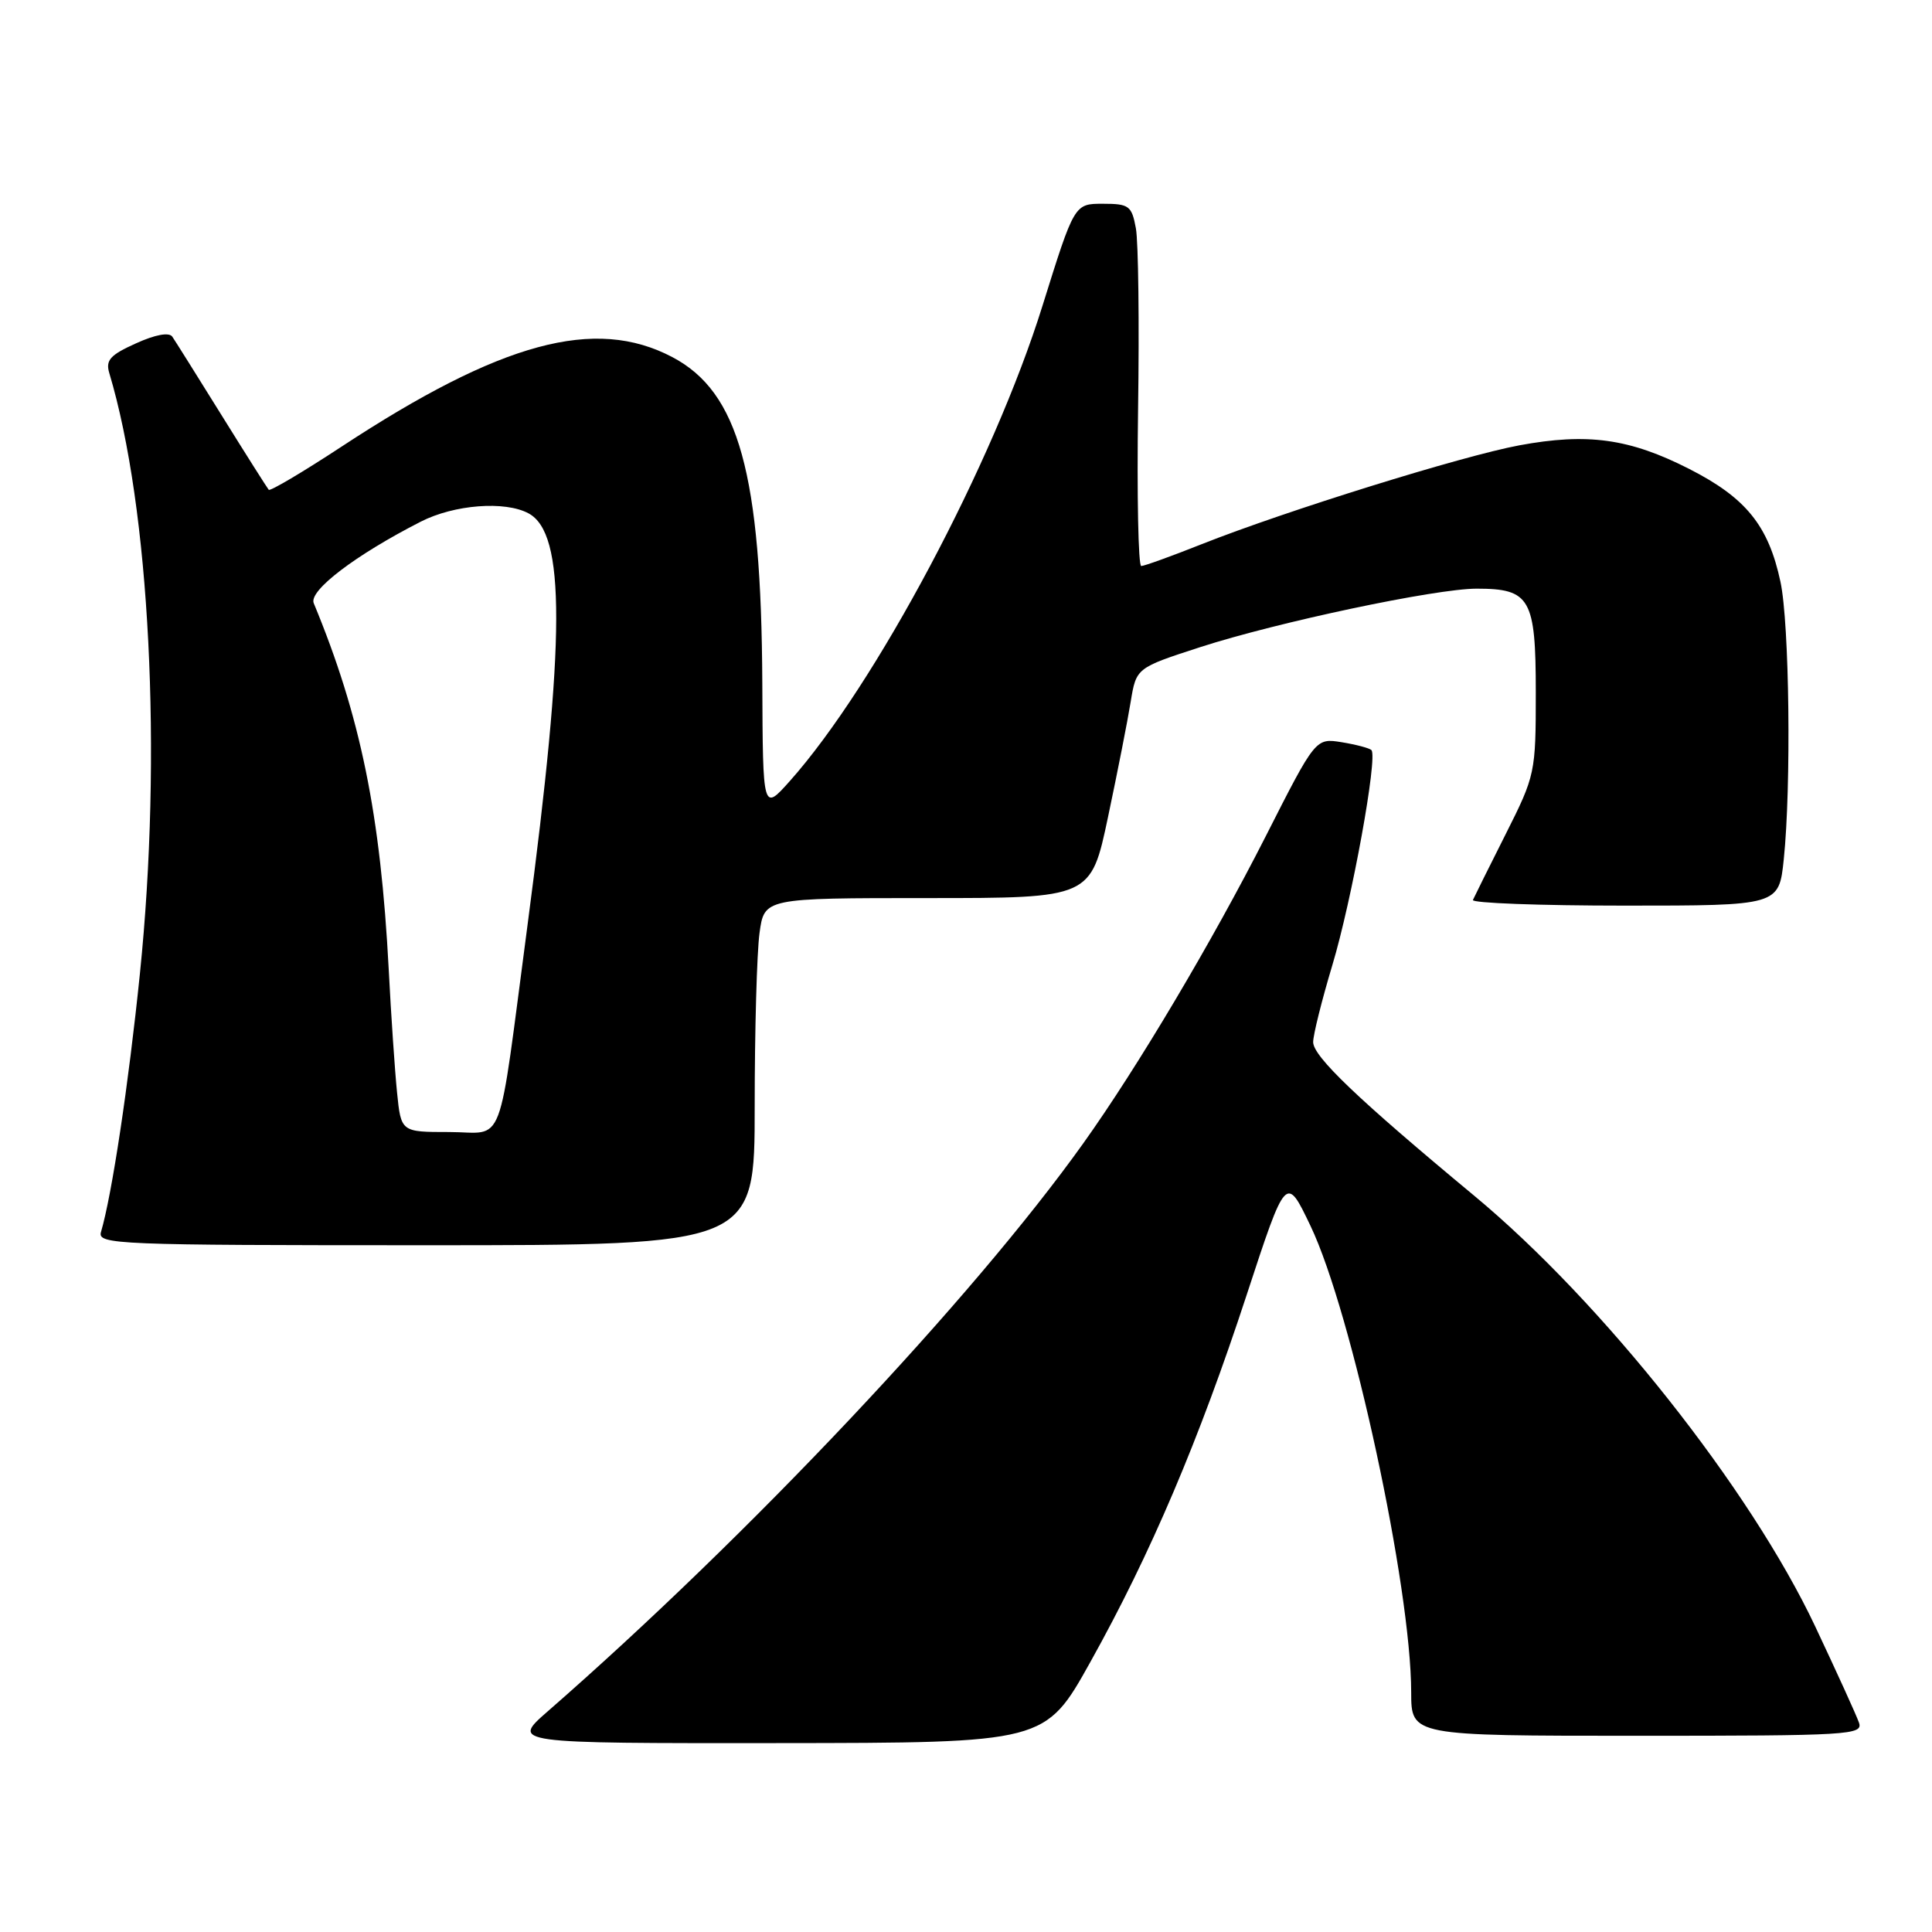 <?xml version="1.0" encoding="UTF-8" standalone="no"?>
<!DOCTYPE svg PUBLIC "-//W3C//DTD SVG 1.1//EN" "http://www.w3.org/Graphics/SVG/1.1/DTD/svg11.dtd" >
<svg xmlns="http://www.w3.org/2000/svg" xmlns:xlink="http://www.w3.org/1999/xlink" version="1.1" viewBox="0 0 256 256">
 <g >
 <path fill="currentColor"
d=" M 144.48 220.22 C 152.47 205.90 158.88 190.83 165.19 171.58 C 170.41 155.66 170.41 155.66 173.65 162.44 C 179.13 173.91 186.98 210.29 186.99 224.25 C 187.00 230.00 187.00 230.00 216.97 230.00 C 245.08 230.00 246.90 229.89 246.32 228.25 C 245.99 227.29 243.37 221.55 240.52 215.50 C 231.92 197.29 212.32 172.53 195.33 158.43 C 179.93 145.65 174.00 139.99 174.00 138.08 C 174.00 137.13 175.14 132.56 176.53 127.93 C 179.12 119.34 182.59 100.26 181.72 99.39 C 181.46 99.13 179.69 98.66 177.79 98.35 C 174.32 97.79 174.32 97.79 167.70 110.84 C 160.62 124.77 150.71 141.46 143.53 151.51 C 128.88 172.04 99.16 203.56 72.59 226.75 C 67.72 231.00 67.72 231.00 103.11 230.97 C 138.50 230.94 138.50 230.94 144.48 220.22 Z  M 100.00 146.64 C 100.00 136.54 100.29 126.19 100.64 123.64 C 101.27 119.00 101.27 119.00 122.91 119.00 C 144.55 119.00 144.55 119.00 146.82 108.25 C 148.07 102.34 149.42 95.48 149.82 93.00 C 150.56 88.50 150.56 88.50 159.03 85.75 C 169.26 82.44 190.22 78.00 195.67 78.00 C 202.76 78.00 203.50 79.30 203.50 91.73 C 203.50 102.43 203.43 102.74 199.50 110.55 C 197.30 114.92 195.35 118.84 195.17 119.25 C 194.98 119.66 204.03 120.00 215.27 120.00 C 235.72 120.00 235.72 120.00 236.36 113.85 C 237.36 104.22 237.11 82.61 235.92 77.09 C 234.33 69.65 231.36 65.97 223.84 62.14 C 215.93 58.11 210.37 57.33 201.31 59.01 C 193.73 60.42 170.43 67.67 159.22 72.11 C 155.22 73.70 151.62 75.00 151.22 75.00 C 150.83 75.00 150.64 65.66 150.80 54.25 C 150.97 42.84 150.84 32.04 150.51 30.25 C 149.96 27.26 149.60 27.00 146.13 27.00 C 142.36 27.00 142.36 27.00 138.14 40.50 C 131.65 61.34 115.99 90.78 104.65 103.50 C 101.08 107.50 101.08 107.50 101.01 90.50 C 100.88 62.76 97.90 51.96 89.09 47.32 C 78.84 41.92 66.40 45.29 45.23 59.20 C 40.13 62.55 35.80 65.11 35.61 64.90 C 35.42 64.68 32.61 60.25 29.38 55.05 C 26.15 49.85 23.20 45.15 22.83 44.61 C 22.41 44.00 20.58 44.33 18.01 45.50 C 14.60 47.03 13.97 47.73 14.48 49.43 C 19.86 67.36 21.52 99.88 18.54 129.00 C 17.03 143.74 14.83 158.35 13.38 163.25 C 12.90 164.90 15.41 165.00 56.43 165.00 C 100.00 165.00 100.00 165.00 100.00 146.64 Z  M 52.61 144.75 C 52.32 141.86 51.82 134.55 51.51 128.50 C 50.43 107.88 47.77 94.88 41.57 79.92 C 40.89 78.27 47.10 73.54 55.76 69.12 C 60.19 66.86 66.90 66.34 70.03 68.02 C 74.96 70.66 74.93 84.55 69.91 122.50 C 65.85 153.16 67.05 150.00 59.49 150.00 C 53.14 150.00 53.14 150.00 52.61 144.75 Z "/>
</g>
</svg>